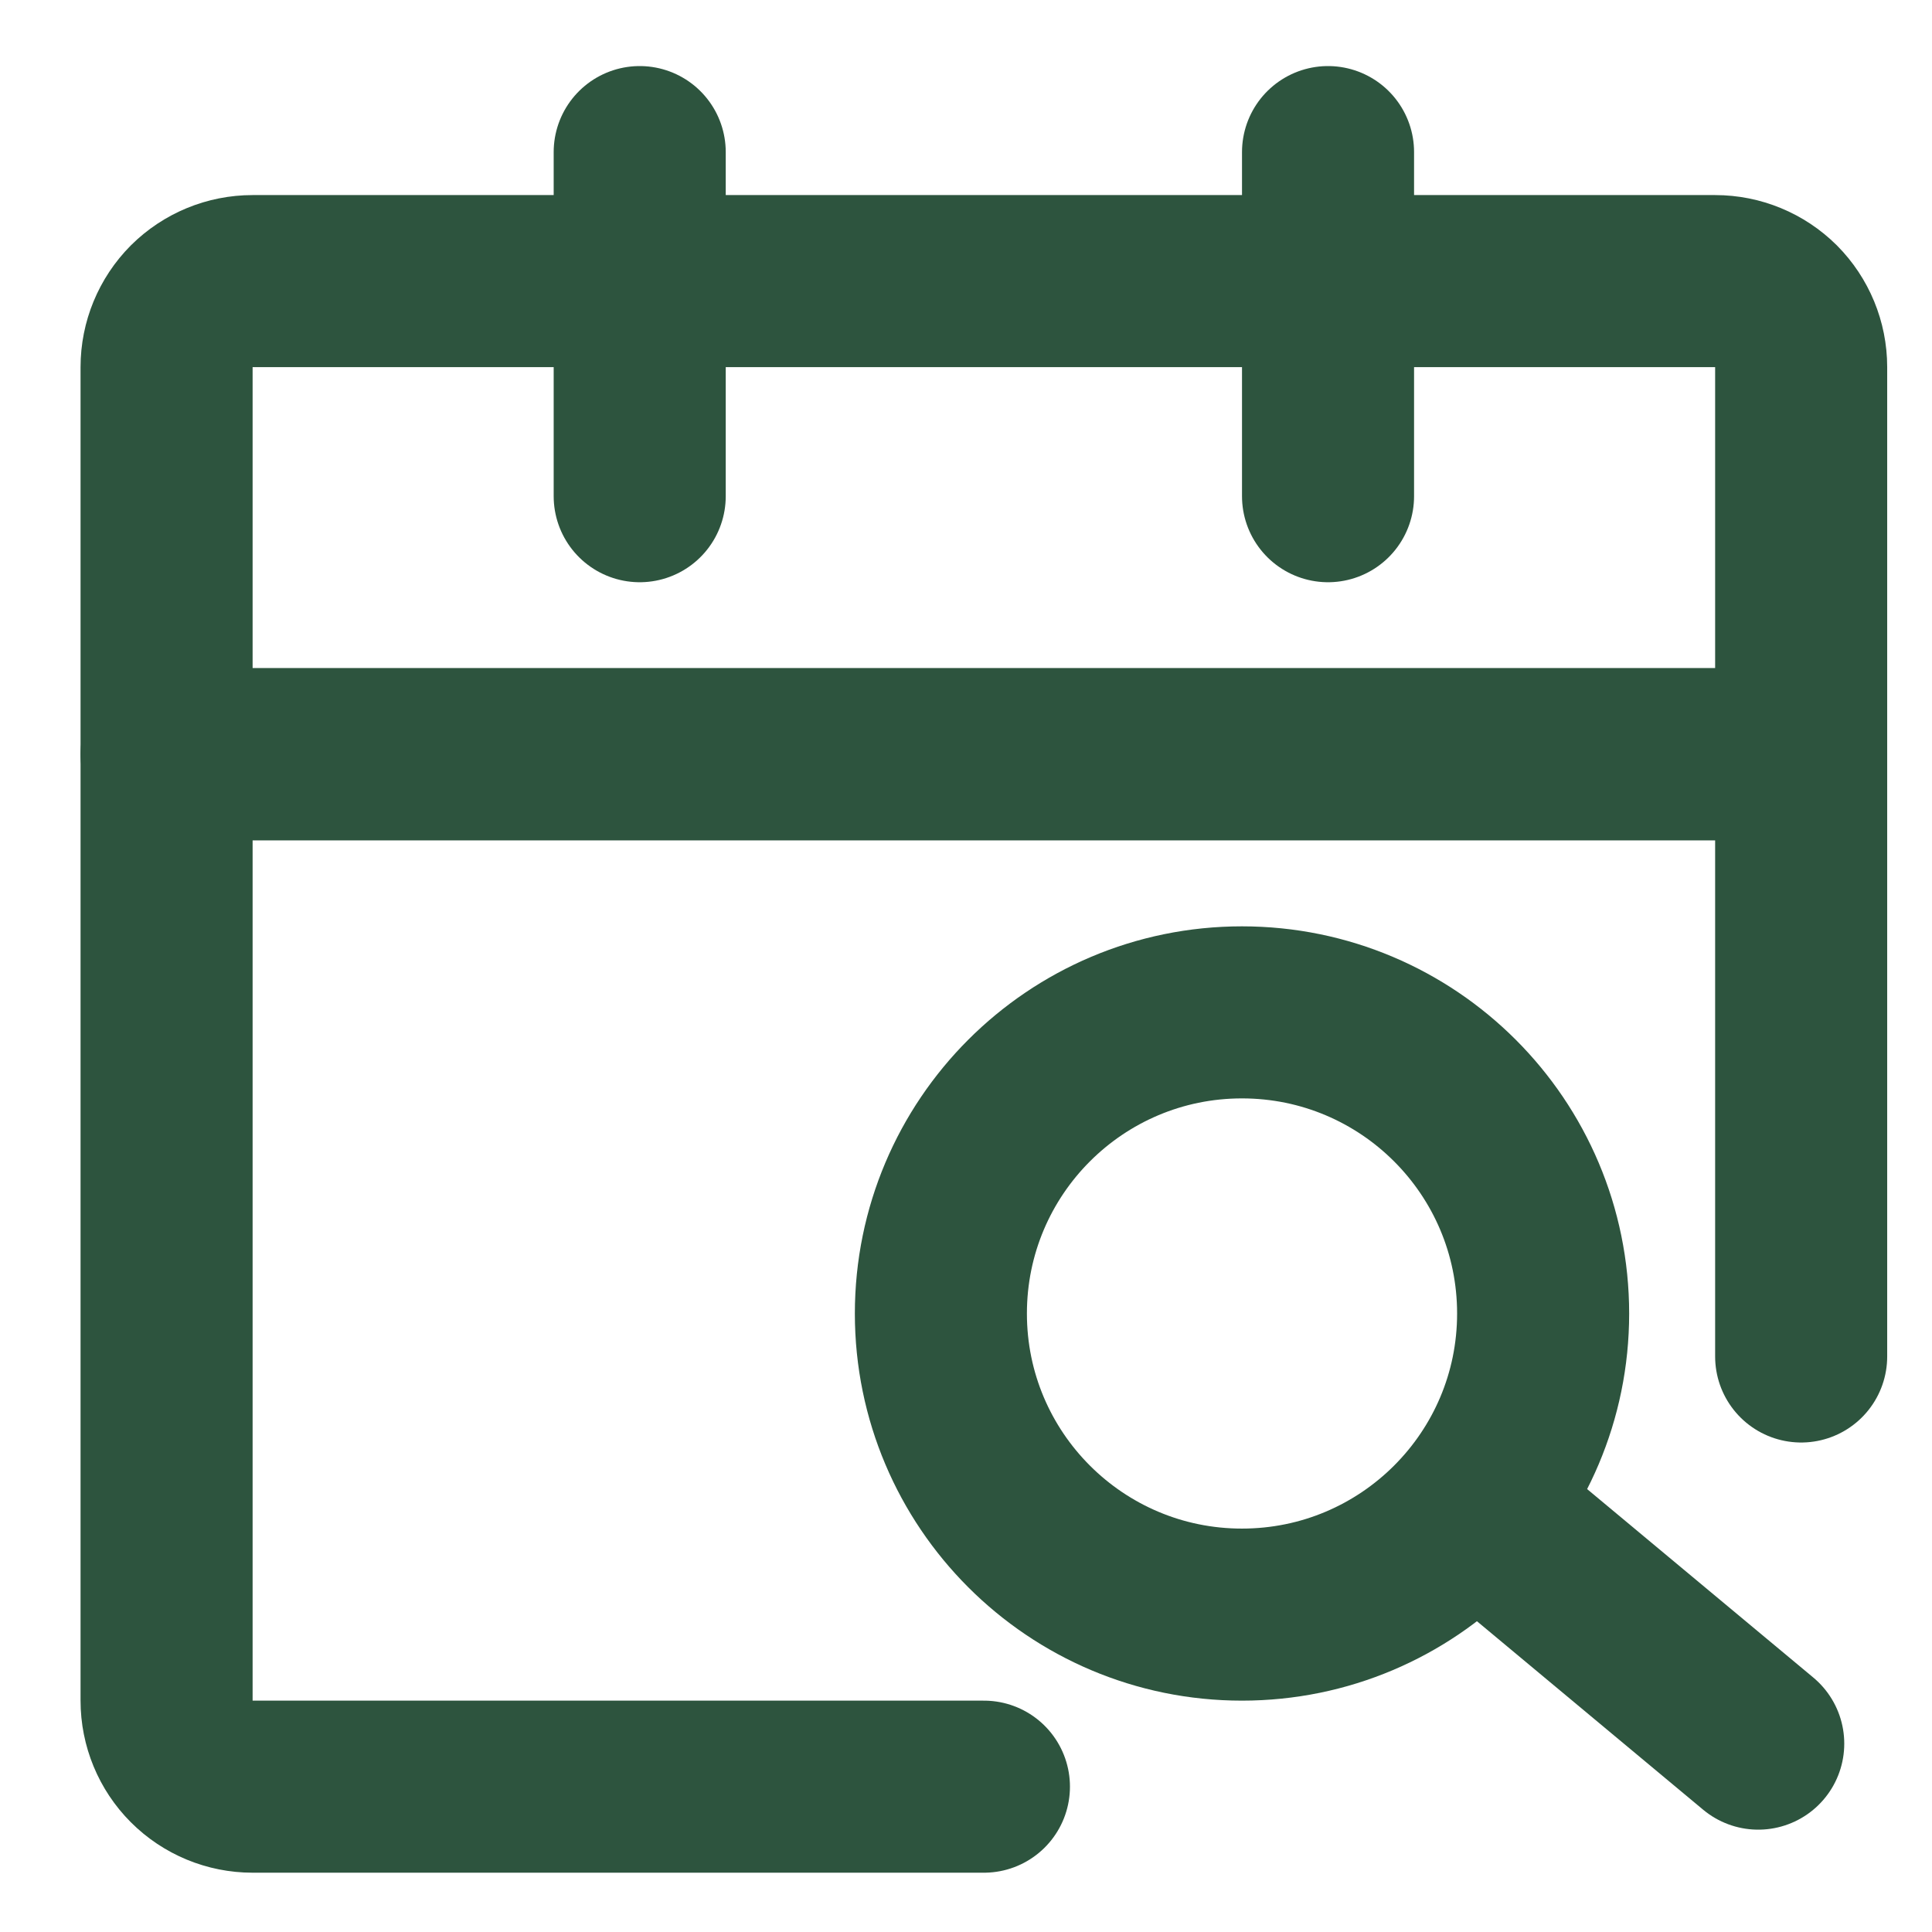 <svg width="18" height="18" viewBox="0 0 18 18" fill="none" xmlns="http://www.w3.org/2000/svg">
<path d="M16.781 12.638V7.027H1.552V15.845C1.552 16.057 1.636 16.261 1.786 16.411C1.937 16.562 2.141 16.646 2.353 16.646H9.167" stroke="#2D543E" stroke-width="1.603" stroke-linecap="round" stroke-linejoin="round"/>
<path d="M1.552 3.42C1.552 3.208 1.636 3.004 1.786 2.853C1.937 2.703 2.141 2.619 2.353 2.619H15.98C16.192 2.619 16.396 2.703 16.547 2.853C16.697 3.004 16.781 3.208 16.781 3.42V7.027H1.552V3.42Z" stroke="#2D543E" stroke-width="1.603" stroke-linejoin="round"/>
<path d="M5.96 1.417V4.623M12.373 1.417V4.623" stroke="#2D543E" stroke-width="1.603" stroke-linecap="round"/>
<path d="M11.571 15.043C13.121 15.043 14.377 13.787 14.377 12.238C14.377 10.688 13.121 9.432 11.571 9.432C10.022 9.432 8.766 10.688 8.766 12.238C8.766 13.787 10.022 15.043 11.571 15.043Z" stroke="#2D543E" stroke-width="1.603"/>
<path d="M13.976 14.241L16.381 16.245" stroke="#2D543E" stroke-width="1.603" stroke-linecap="round" stroke-linejoin="round"/>
</svg>
